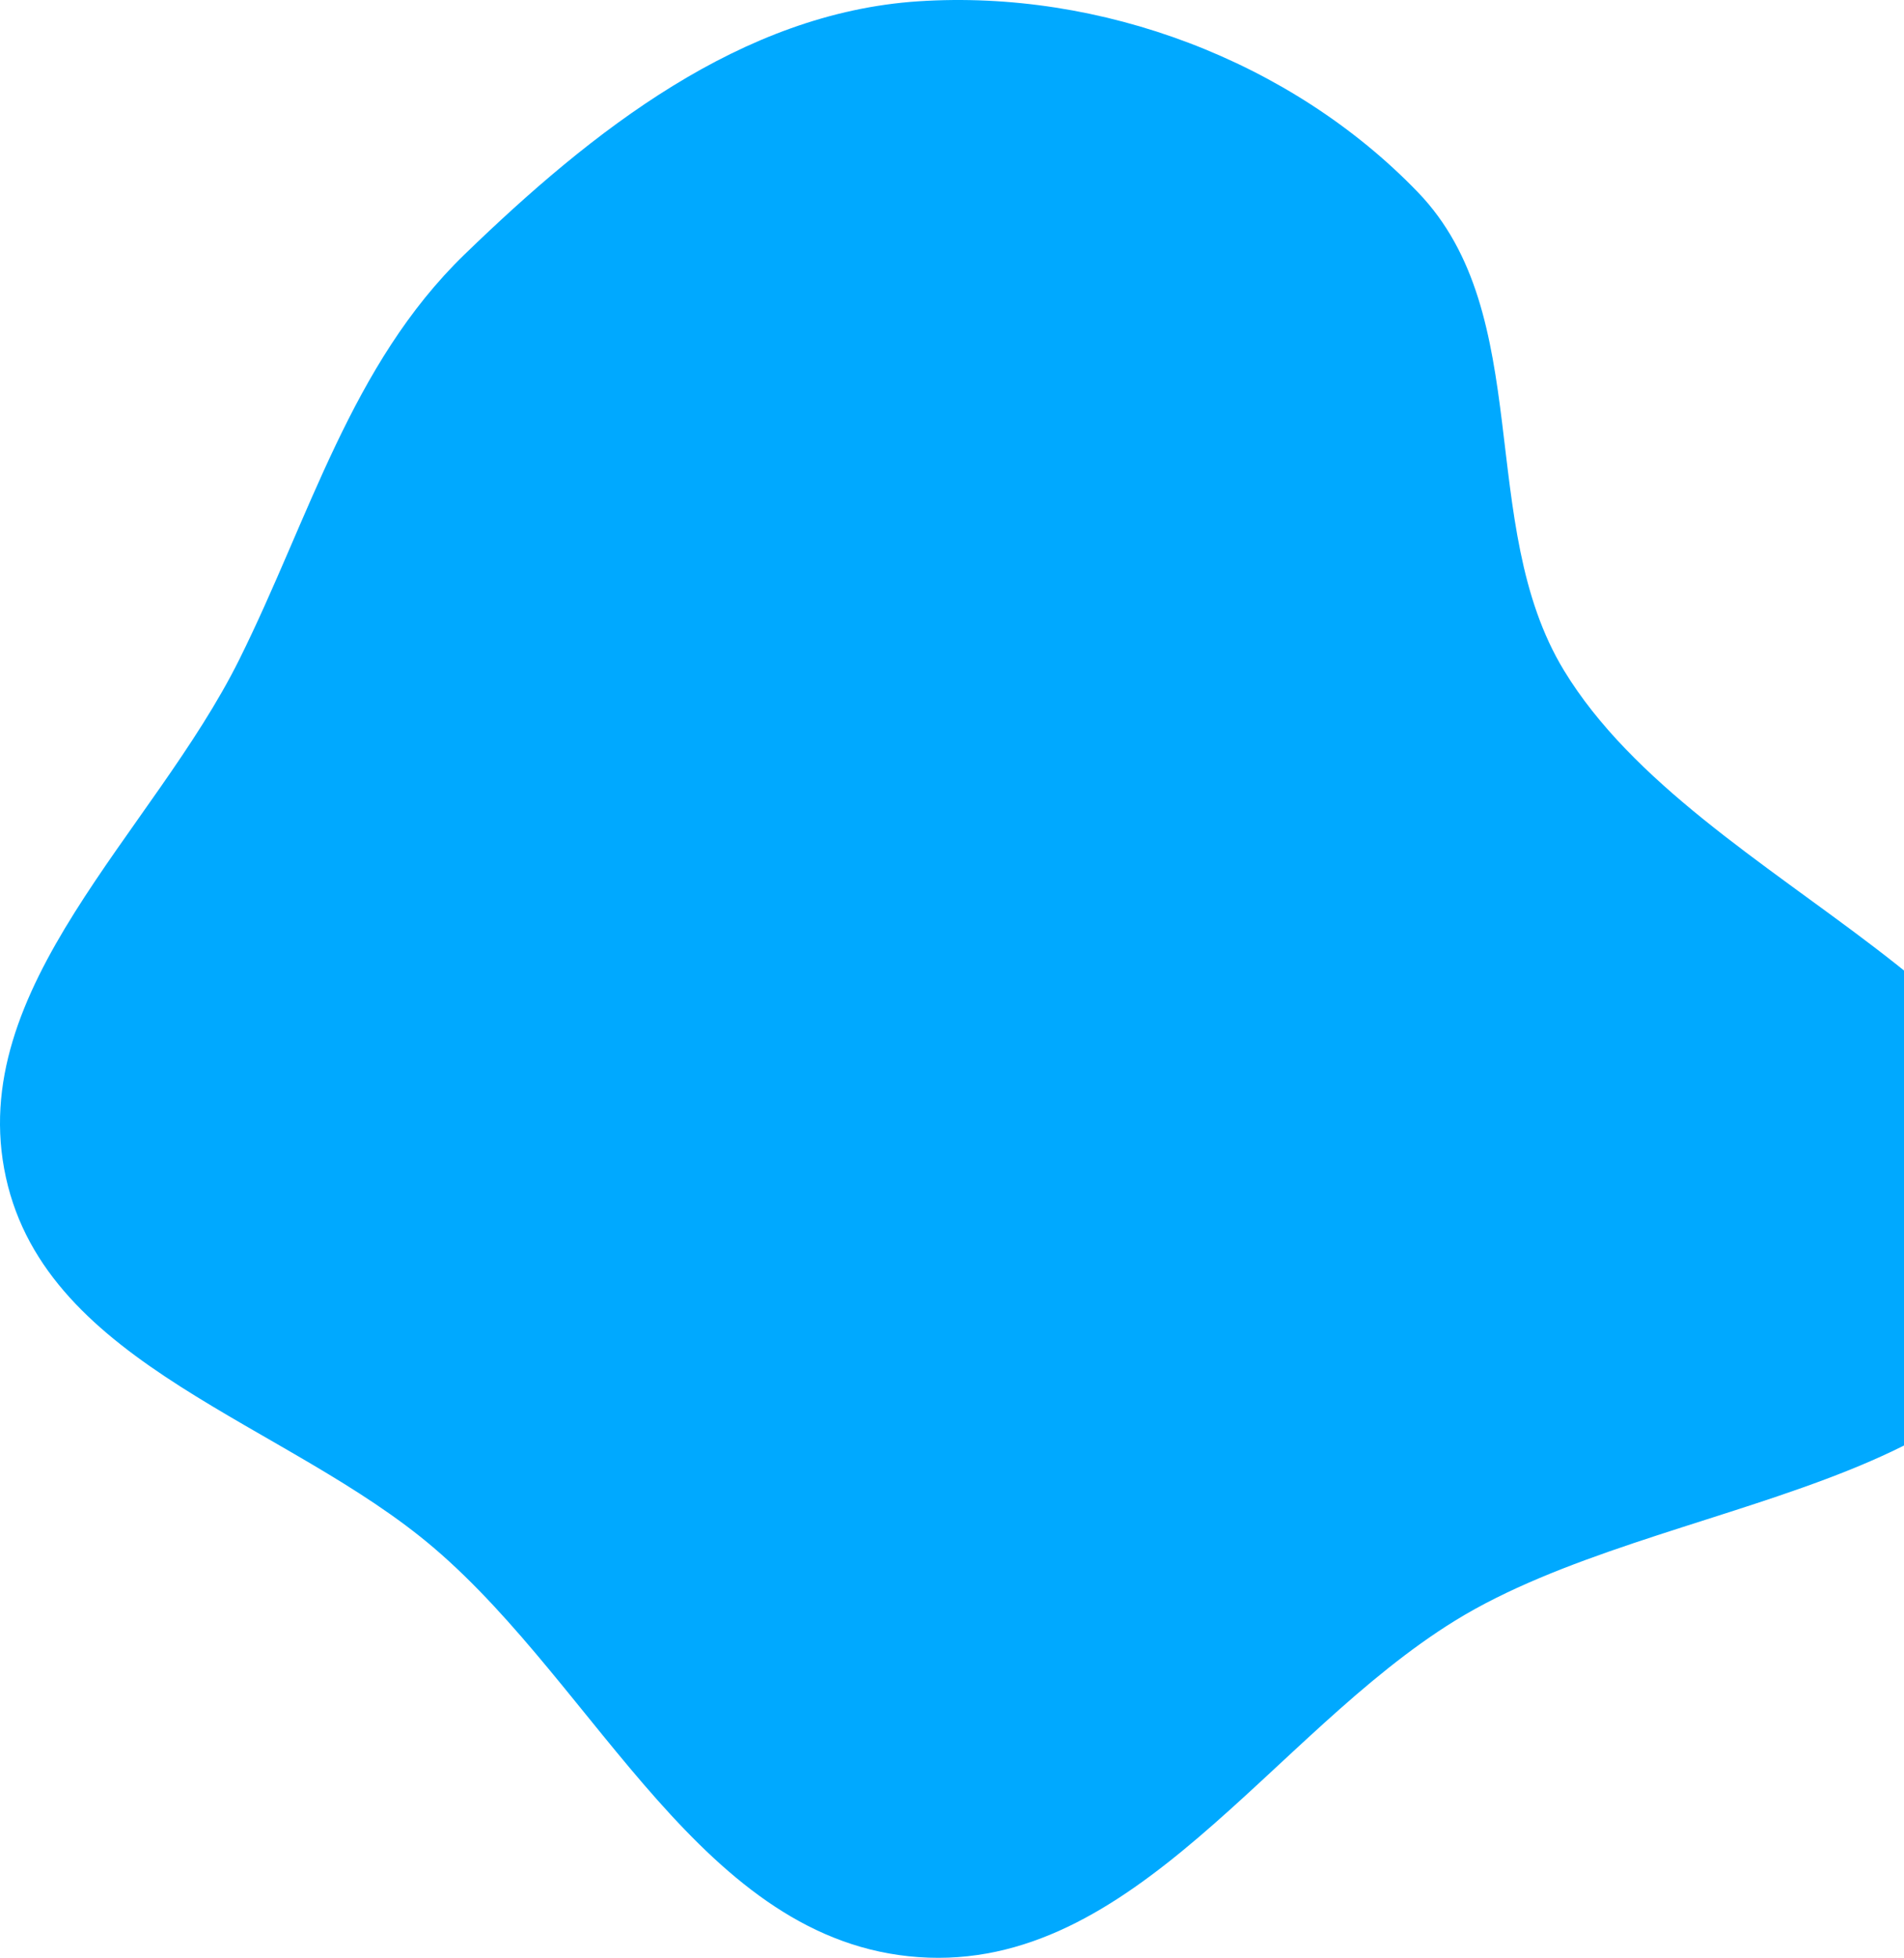 <svg width="860" height="884" viewBox="0 0 860 884" fill="none" xmlns="http://www.w3.org/2000/svg">
<path fill-rule="evenodd" clip-rule="evenodd" d="M414.846 0.584C497.155 -4.806 583.072 27.351 640.386 86.74C693.943 142.235 666.342 236.76 706.397 302.689C767.779 403.719 944.709 448.037 931.275 565.522C918.827 674.38 750.55 674.262 657.342 731.685C574.084 782.978 512.362 890.592 414.846 883.682C317.308 876.771 270.457 762.538 196.07 698.999C129.614 642.235 21.393 617.035 2.665 531.611C-16.108 445.976 69.089 376.239 108.104 297.747C139.919 233.741 158.455 164.658 209.773 114.942C267.414 59.101 334.808 5.826 414.846 0.584Z" fill="#00A9FF"/>
</svg>
